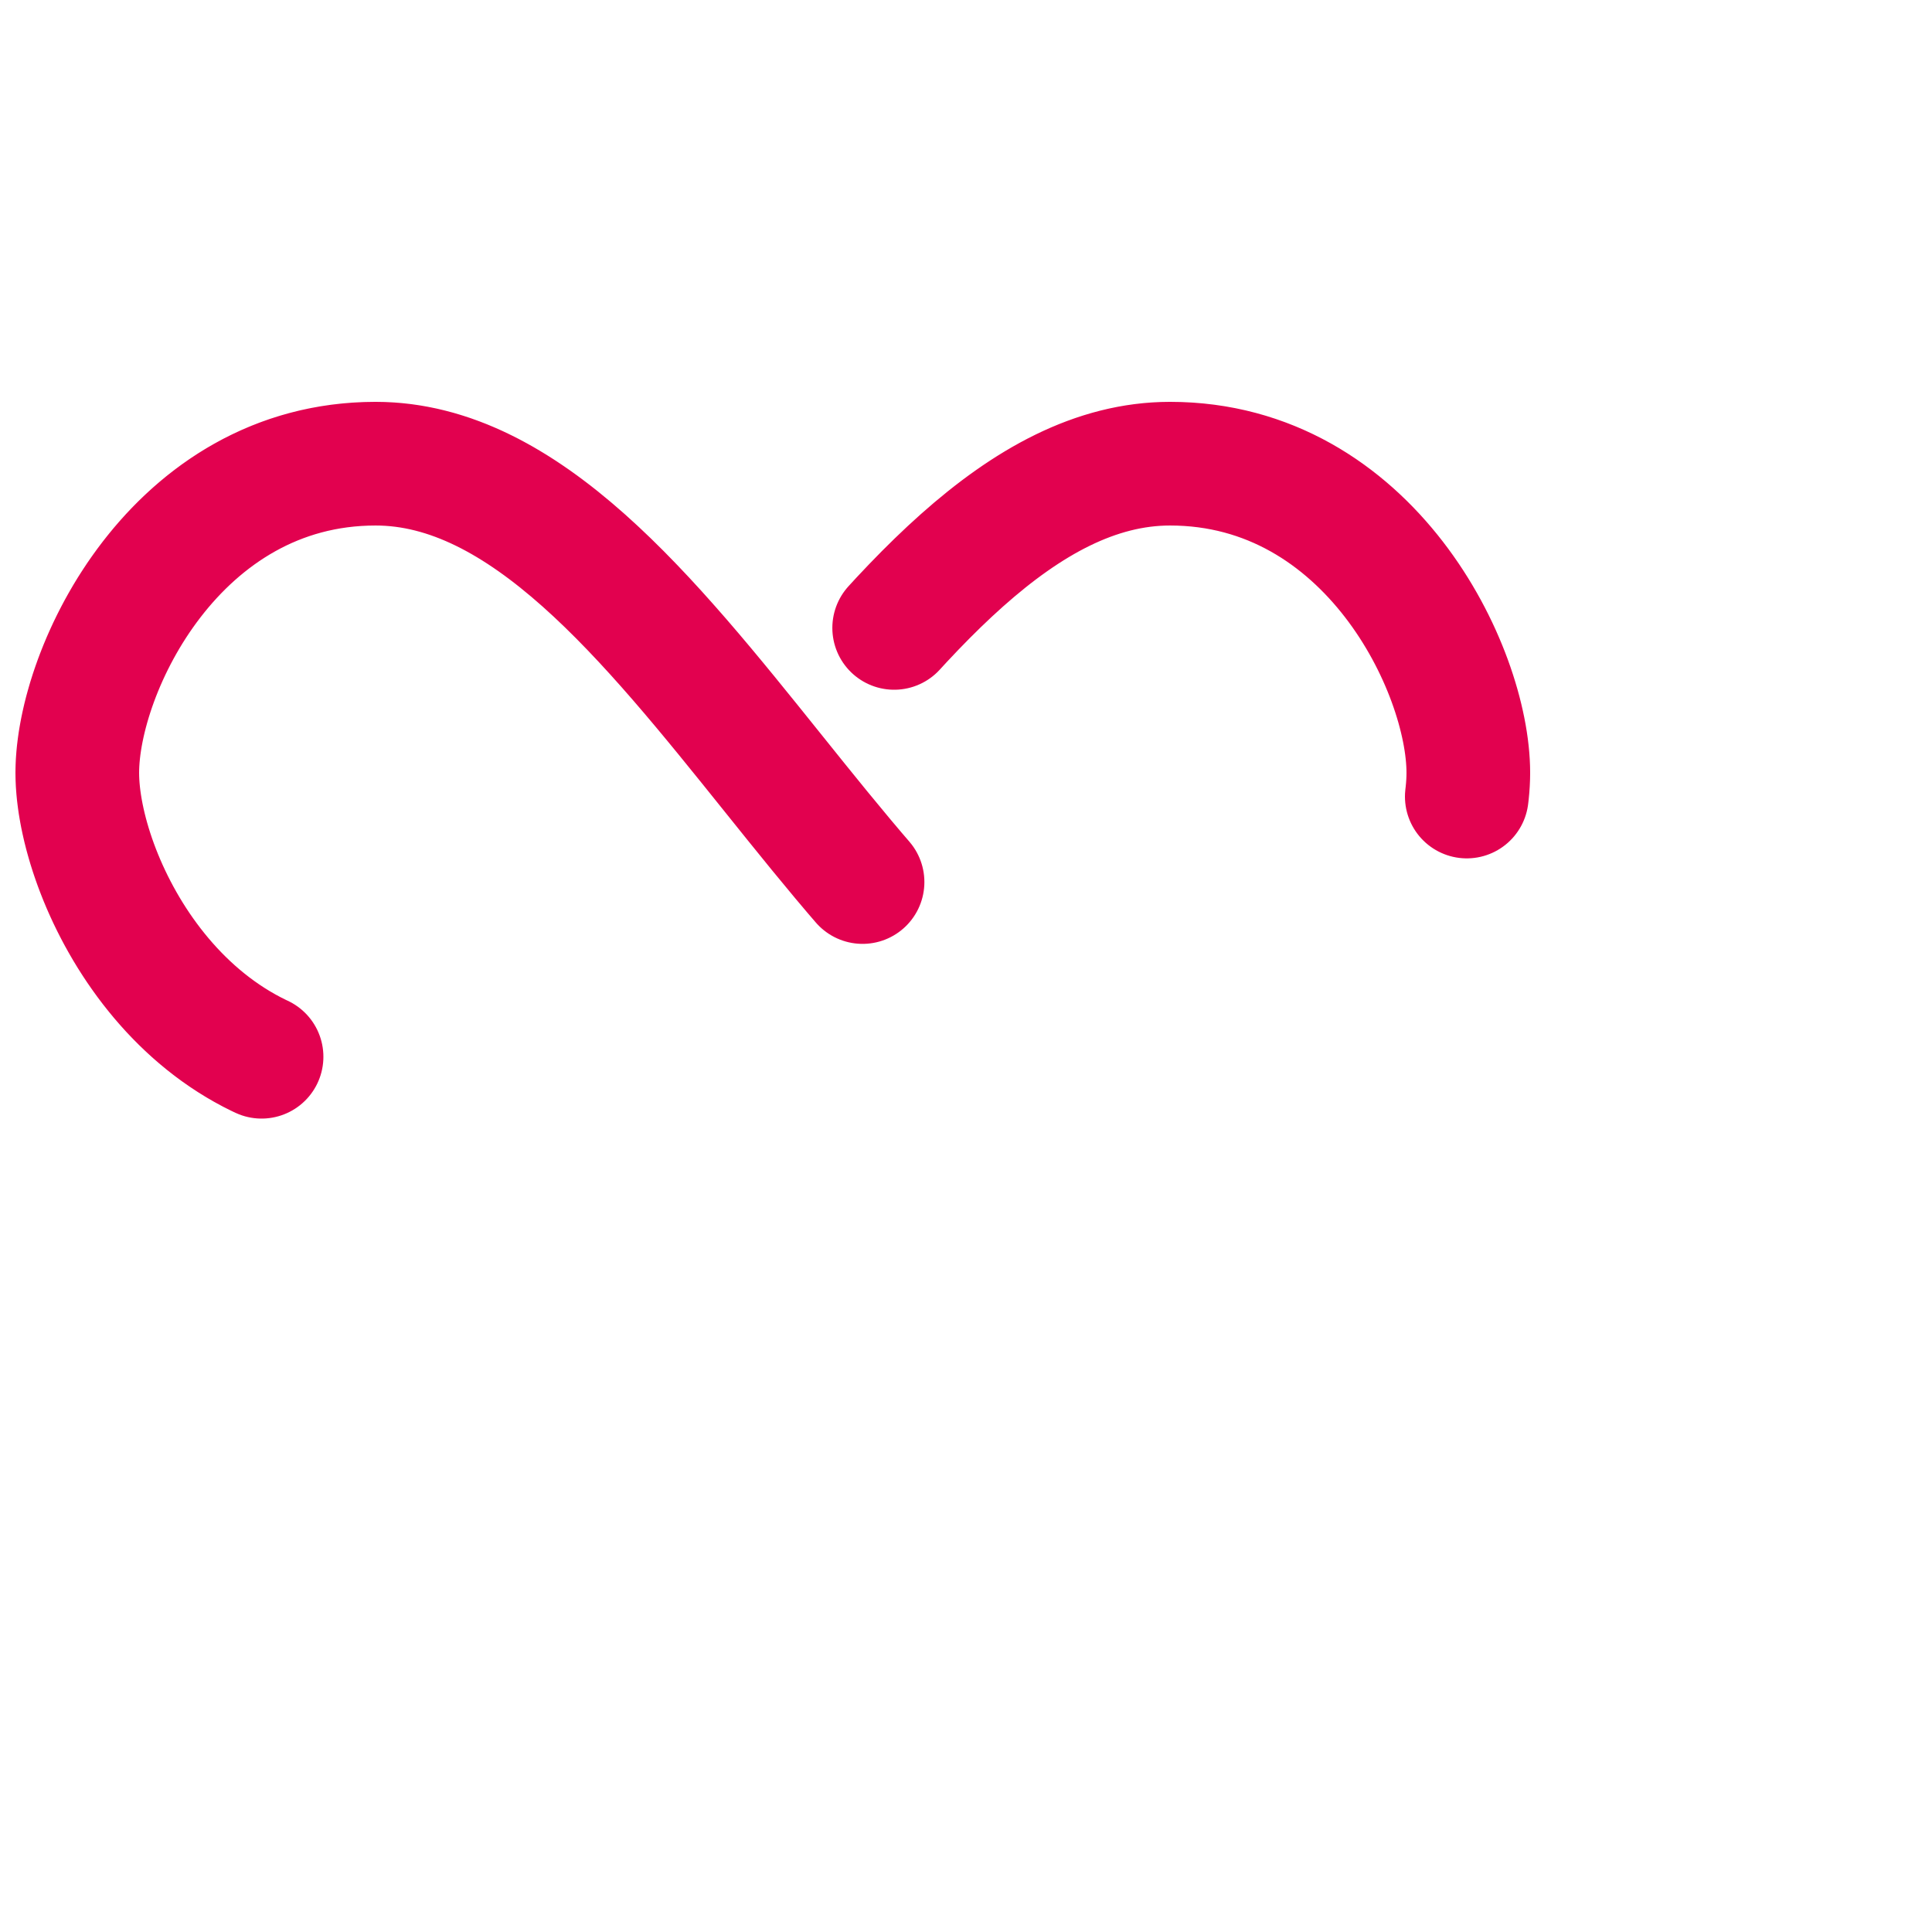 <svg xmlns="http://www.w3.org/2000/svg" style="margin:auto;background:0 0" width="100" height="100" preserveAspectRatio="xMidYMid" display="block">
  <defs/>
  <path fill="none" stroke="#e2014f" stroke-width="6.4" stroke-dasharray="42.765 42.765" d="M19.44 24C9.12 24 4 34.64 4 40s5.12 16 15.44 16c15.44 0 25.68-32 41.12-32C70.88 24 76 34.64 76 40s-5.12 16-15.44 16c-15.44 0-25.68-32-41.12-32z" stroke-linecap="round" style="transform-origin:50px 50px">
    <animate attributeName="stroke-dashoffset" repeatCount="indefinite" dur="1s" keyTimes="0;1" values="0;256.589"/>
  </path>
</svg>

